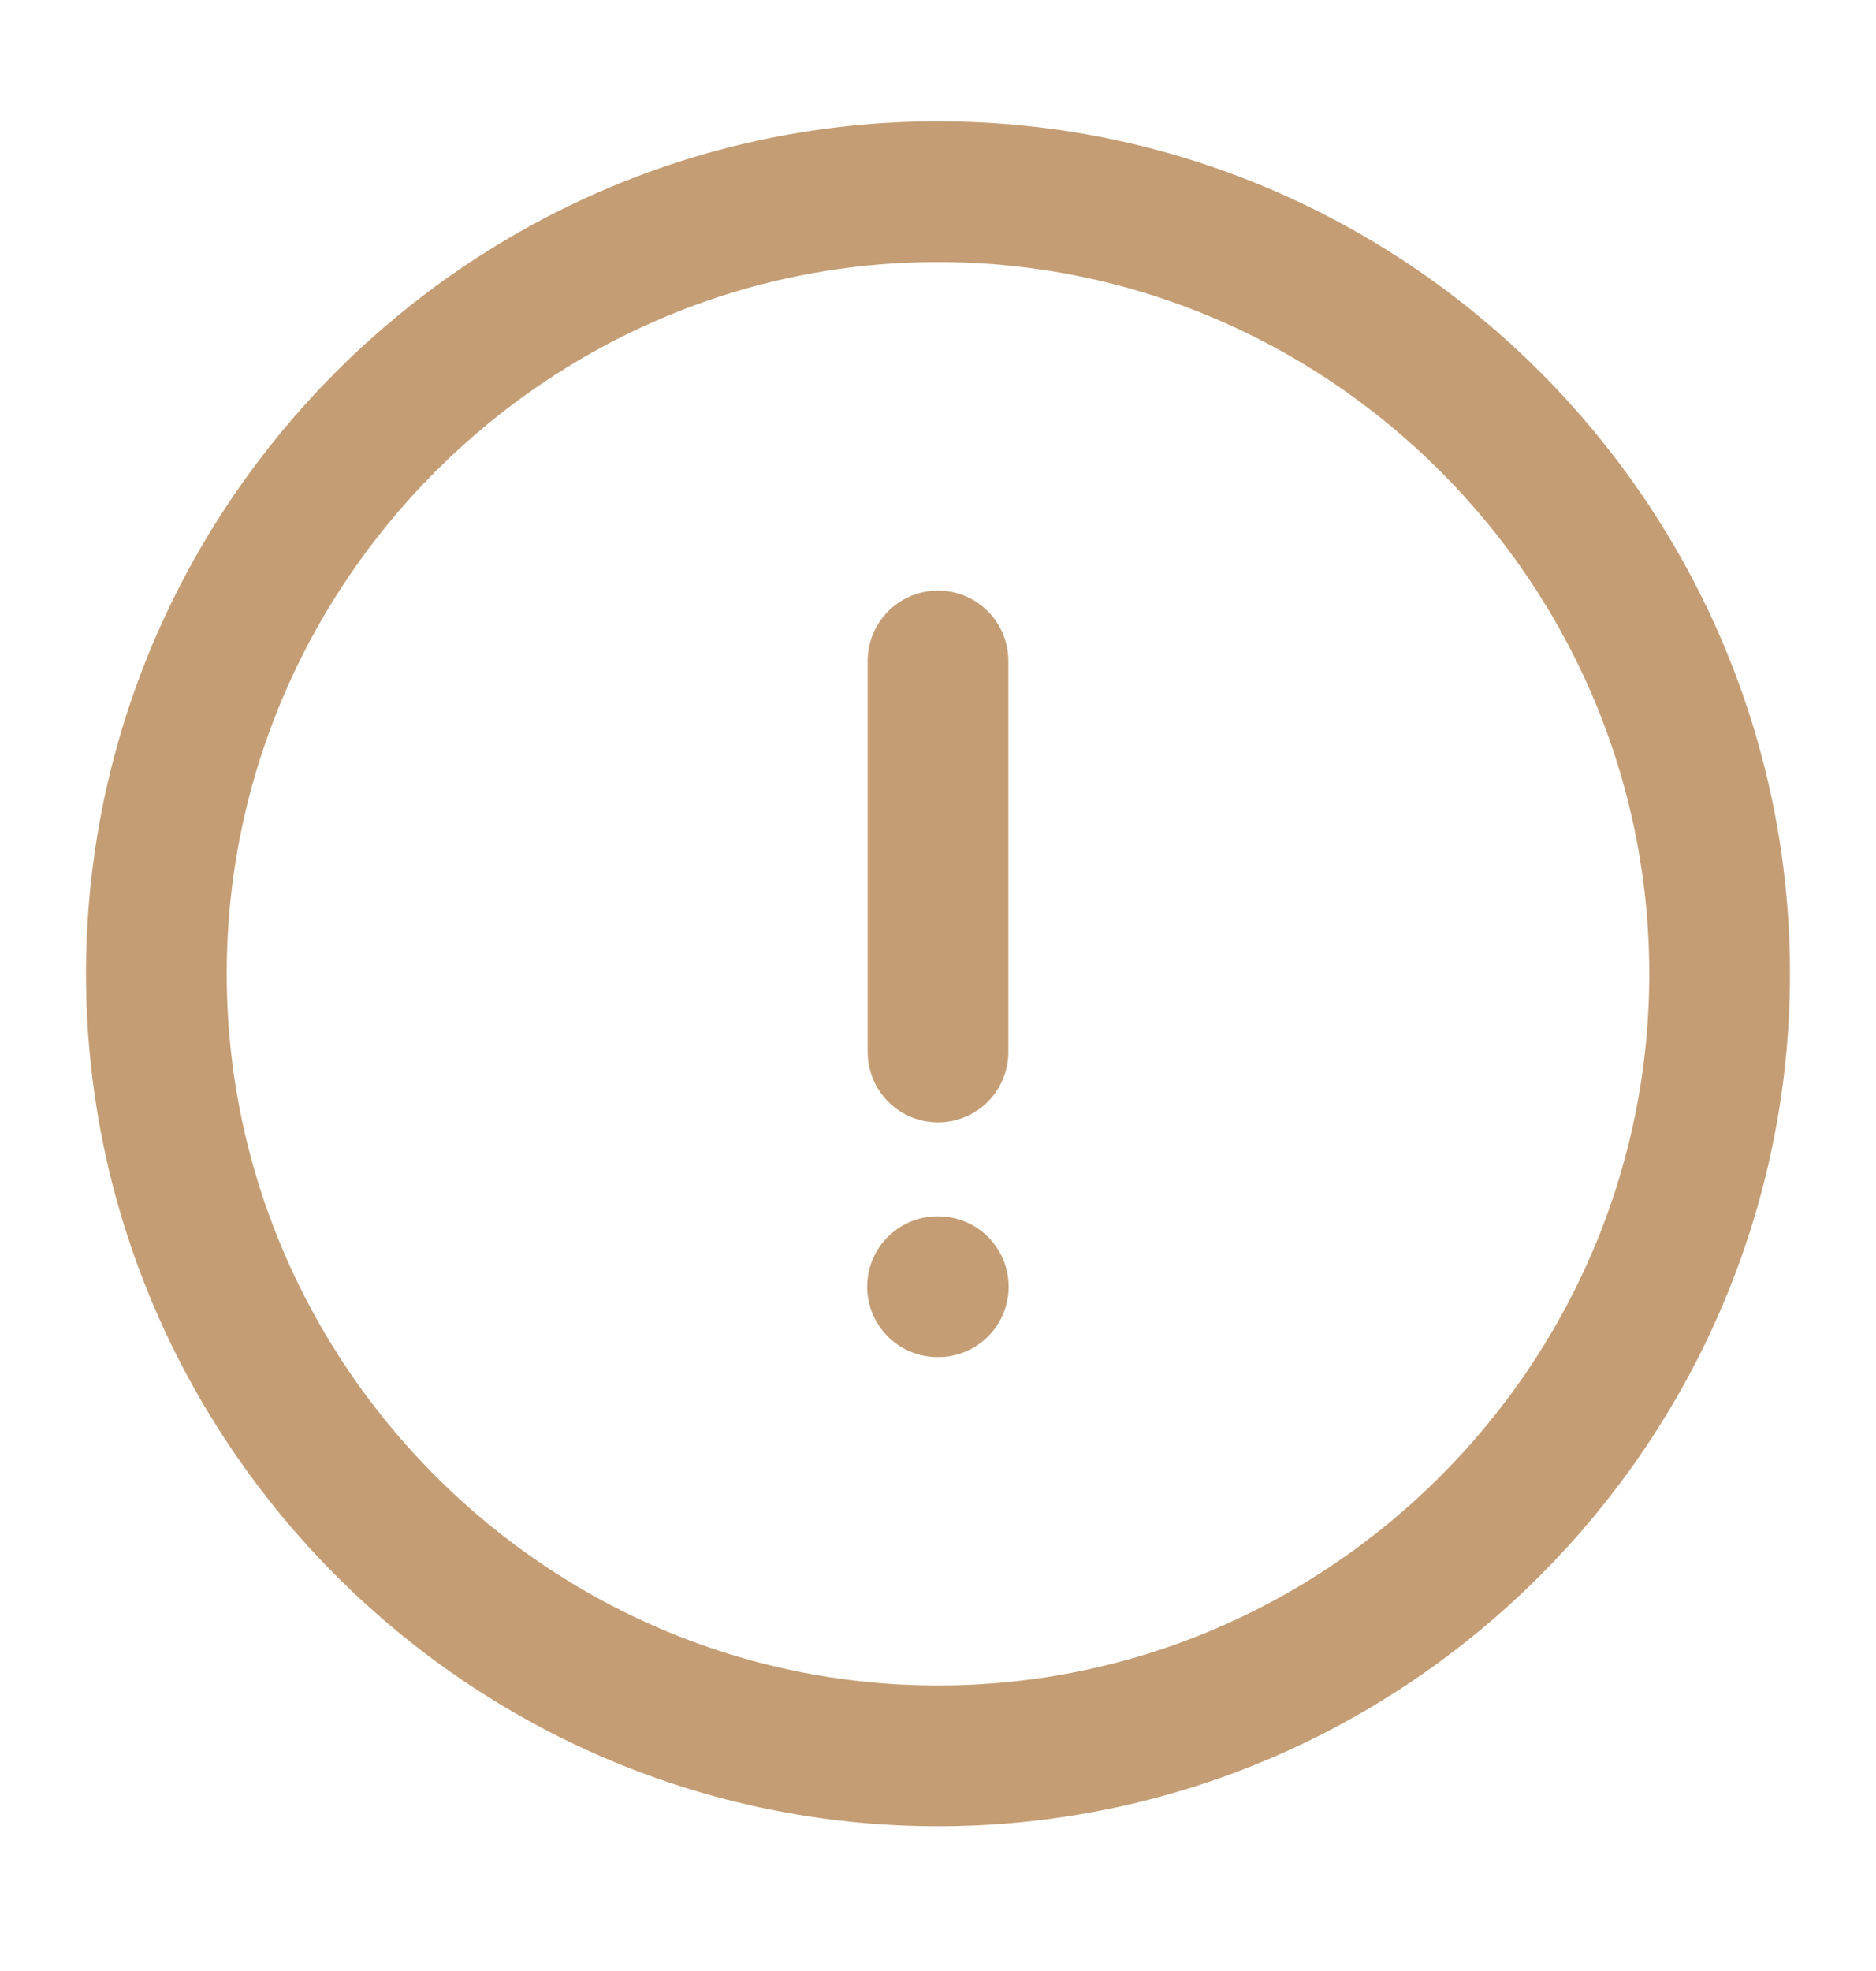 <svg width="20" height="21" viewBox="0 0 20 21" fill="none" xmlns="http://www.w3.org/2000/svg">
<path d="M10 18.708C14.583 18.708 18.333 14.958 18.333 10.375C18.333 5.792 14.583 2.042 10 2.042C5.417 2.042 1.667 5.792 1.667 10.375C1.667 14.958 5.417 18.708 10 18.708Z" stroke="#C49D74" stroke-width="1.5" stroke-linecap="round" stroke-linejoin="round"/>
<path d="M10 7.042V11.208" stroke="#C49D74" stroke-width="1.5" stroke-linecap="round" stroke-linejoin="round"/>
<path d="M9.995 13.709H10.003" stroke="#C49D74" stroke-width="1.5" stroke-linecap="round" stroke-linejoin="round"/>
</svg>
